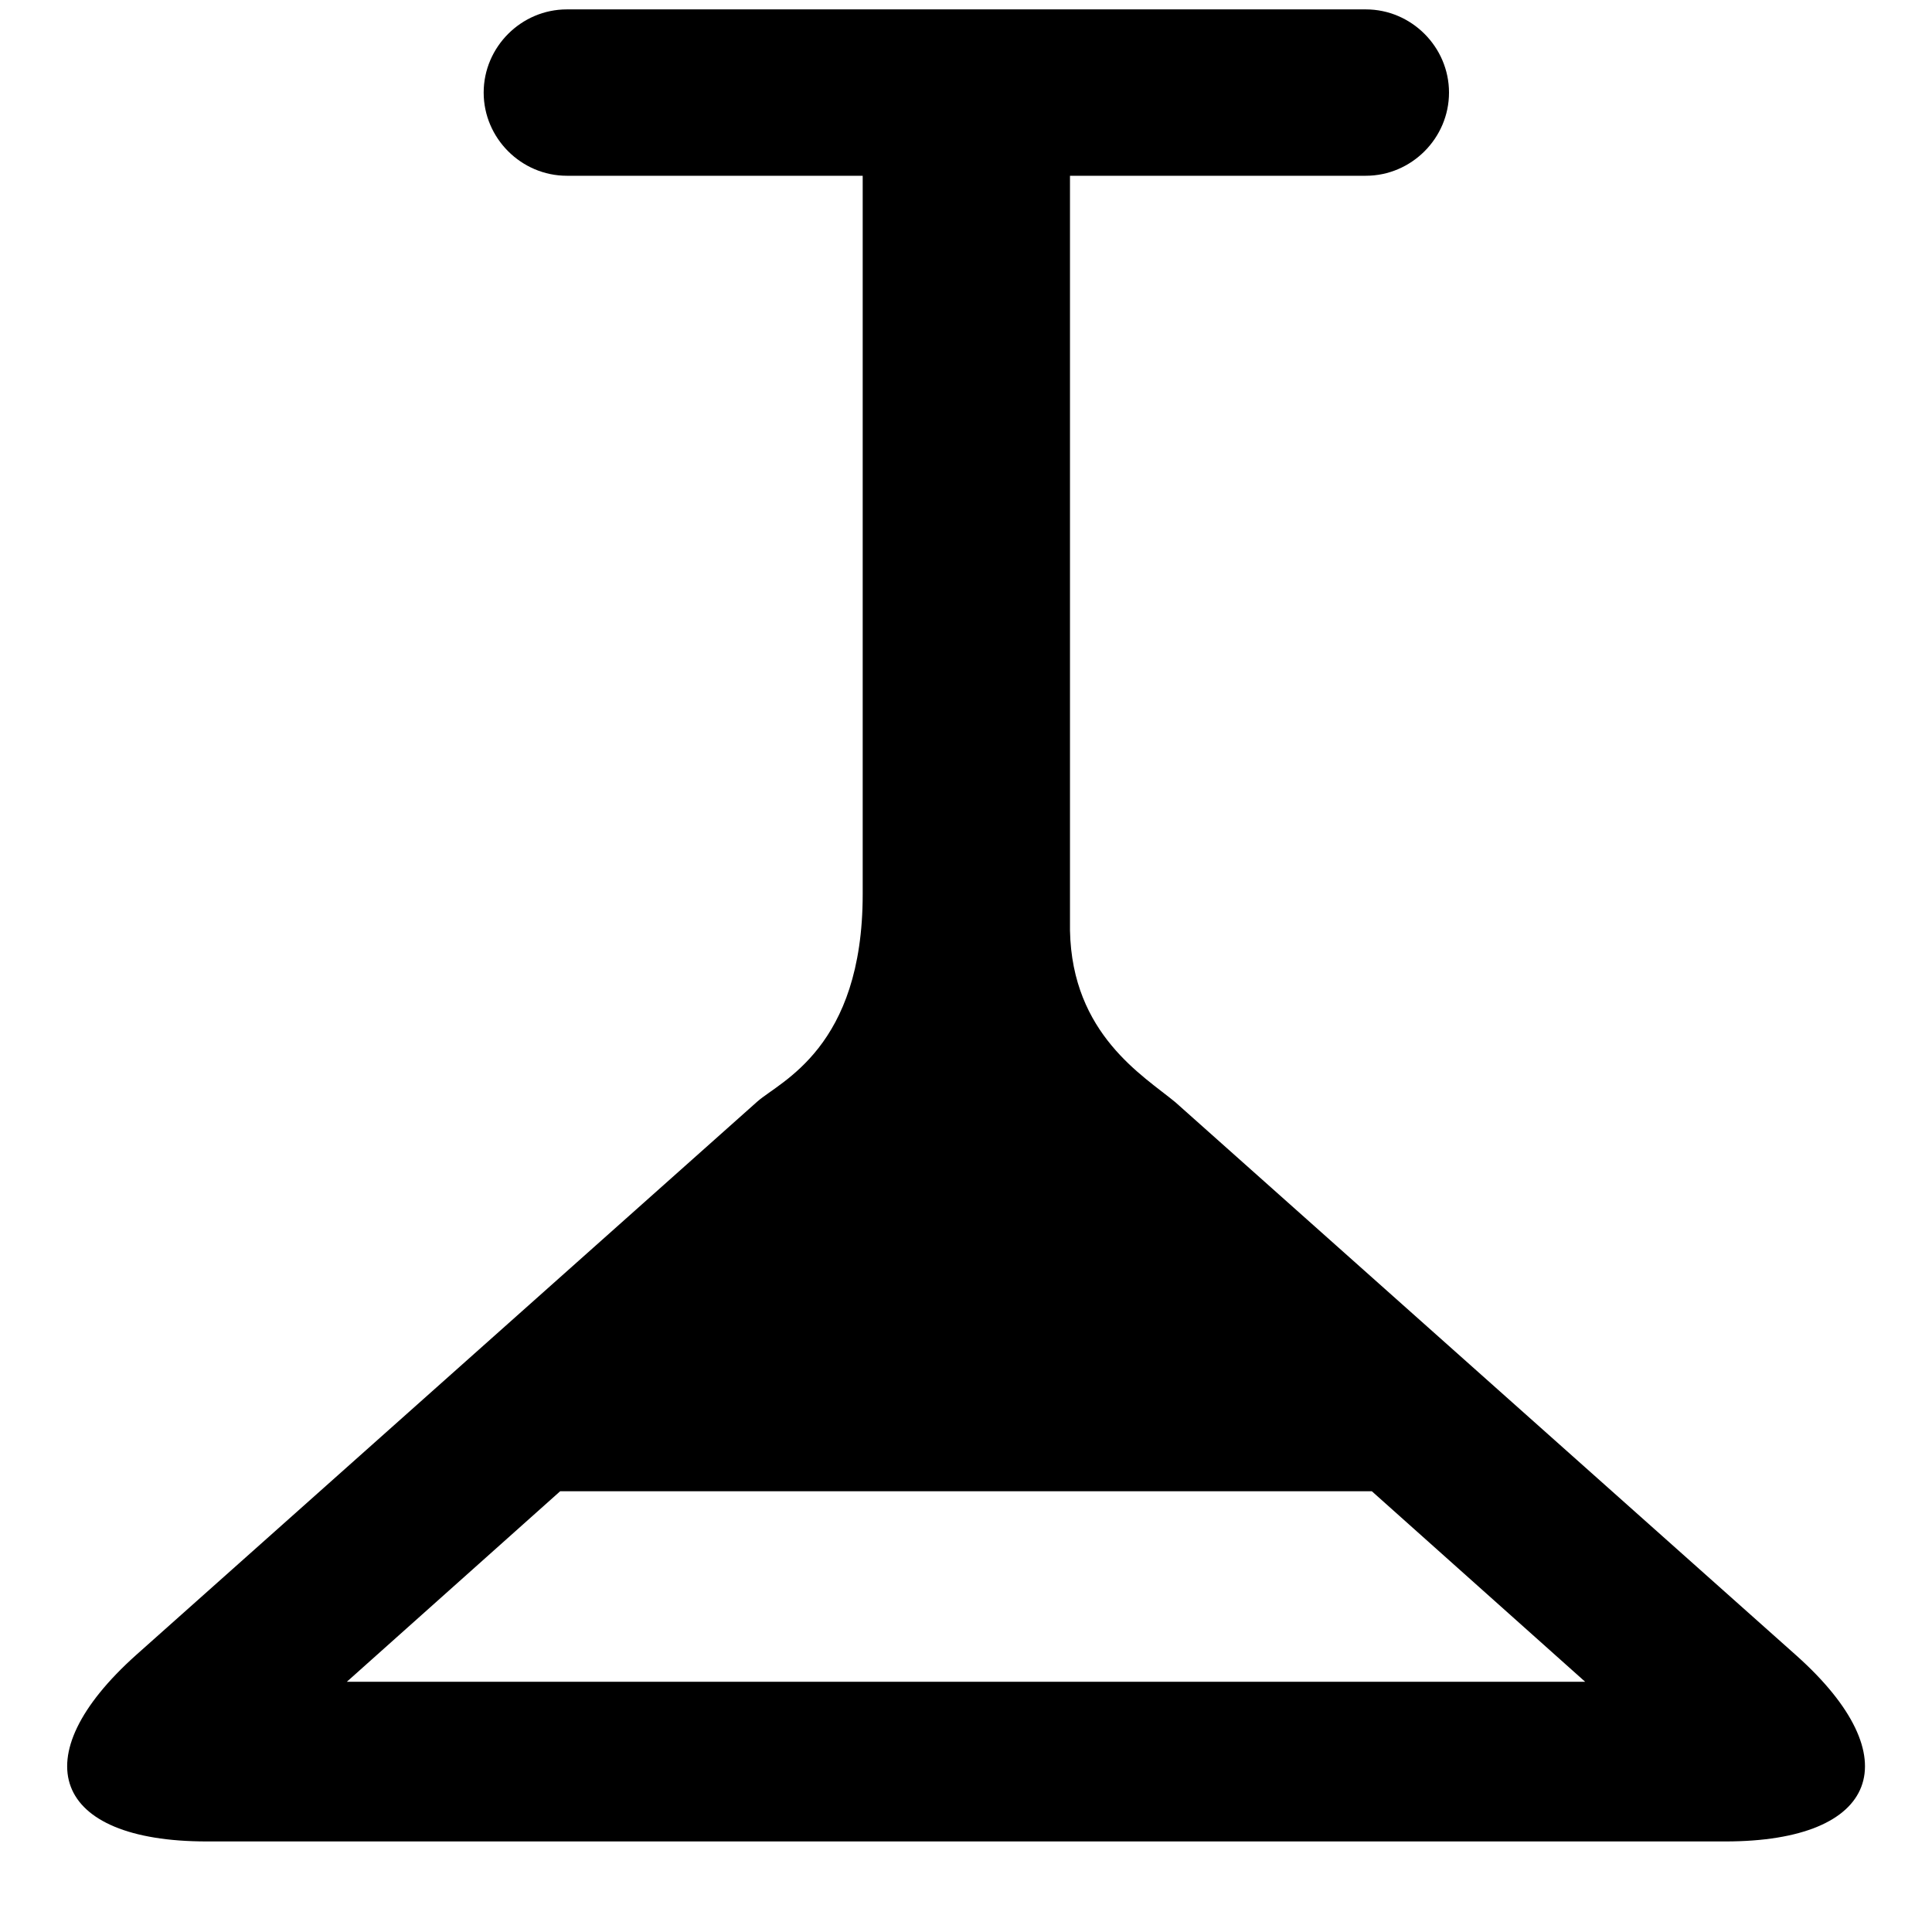 <!-- glass icon -->
<svg xmlns="http://www.w3.org/2000/svg" viewBox="0 -64 1024 1024">
  <path d="M914.489 912h-804.978c-81.422 0-98.133-44.444-37.333-98.844l329.244-293.333c12.089-10.667 55.822-28.444 55.822-109.867v-380.8h-156.8c-24.178 0-44.089-19.911-44.089-44.089v0c0-24.178 19.911-44.089 44.089-44.089h423.467c24.178 0 44.089 19.911 44.089 44.089v0c0 24.178-19.911 44.089-44.089 44.089h-156.8v400c1.067 55.111 39.111 77.156 55.822 91.022l329.244 293.333c60.444 54.044 43.733 98.489-37.689 98.489zM727.111 726.4h-430.222l-113.067 100.978h656.356l-113.067-100.978z"/>
</svg>
